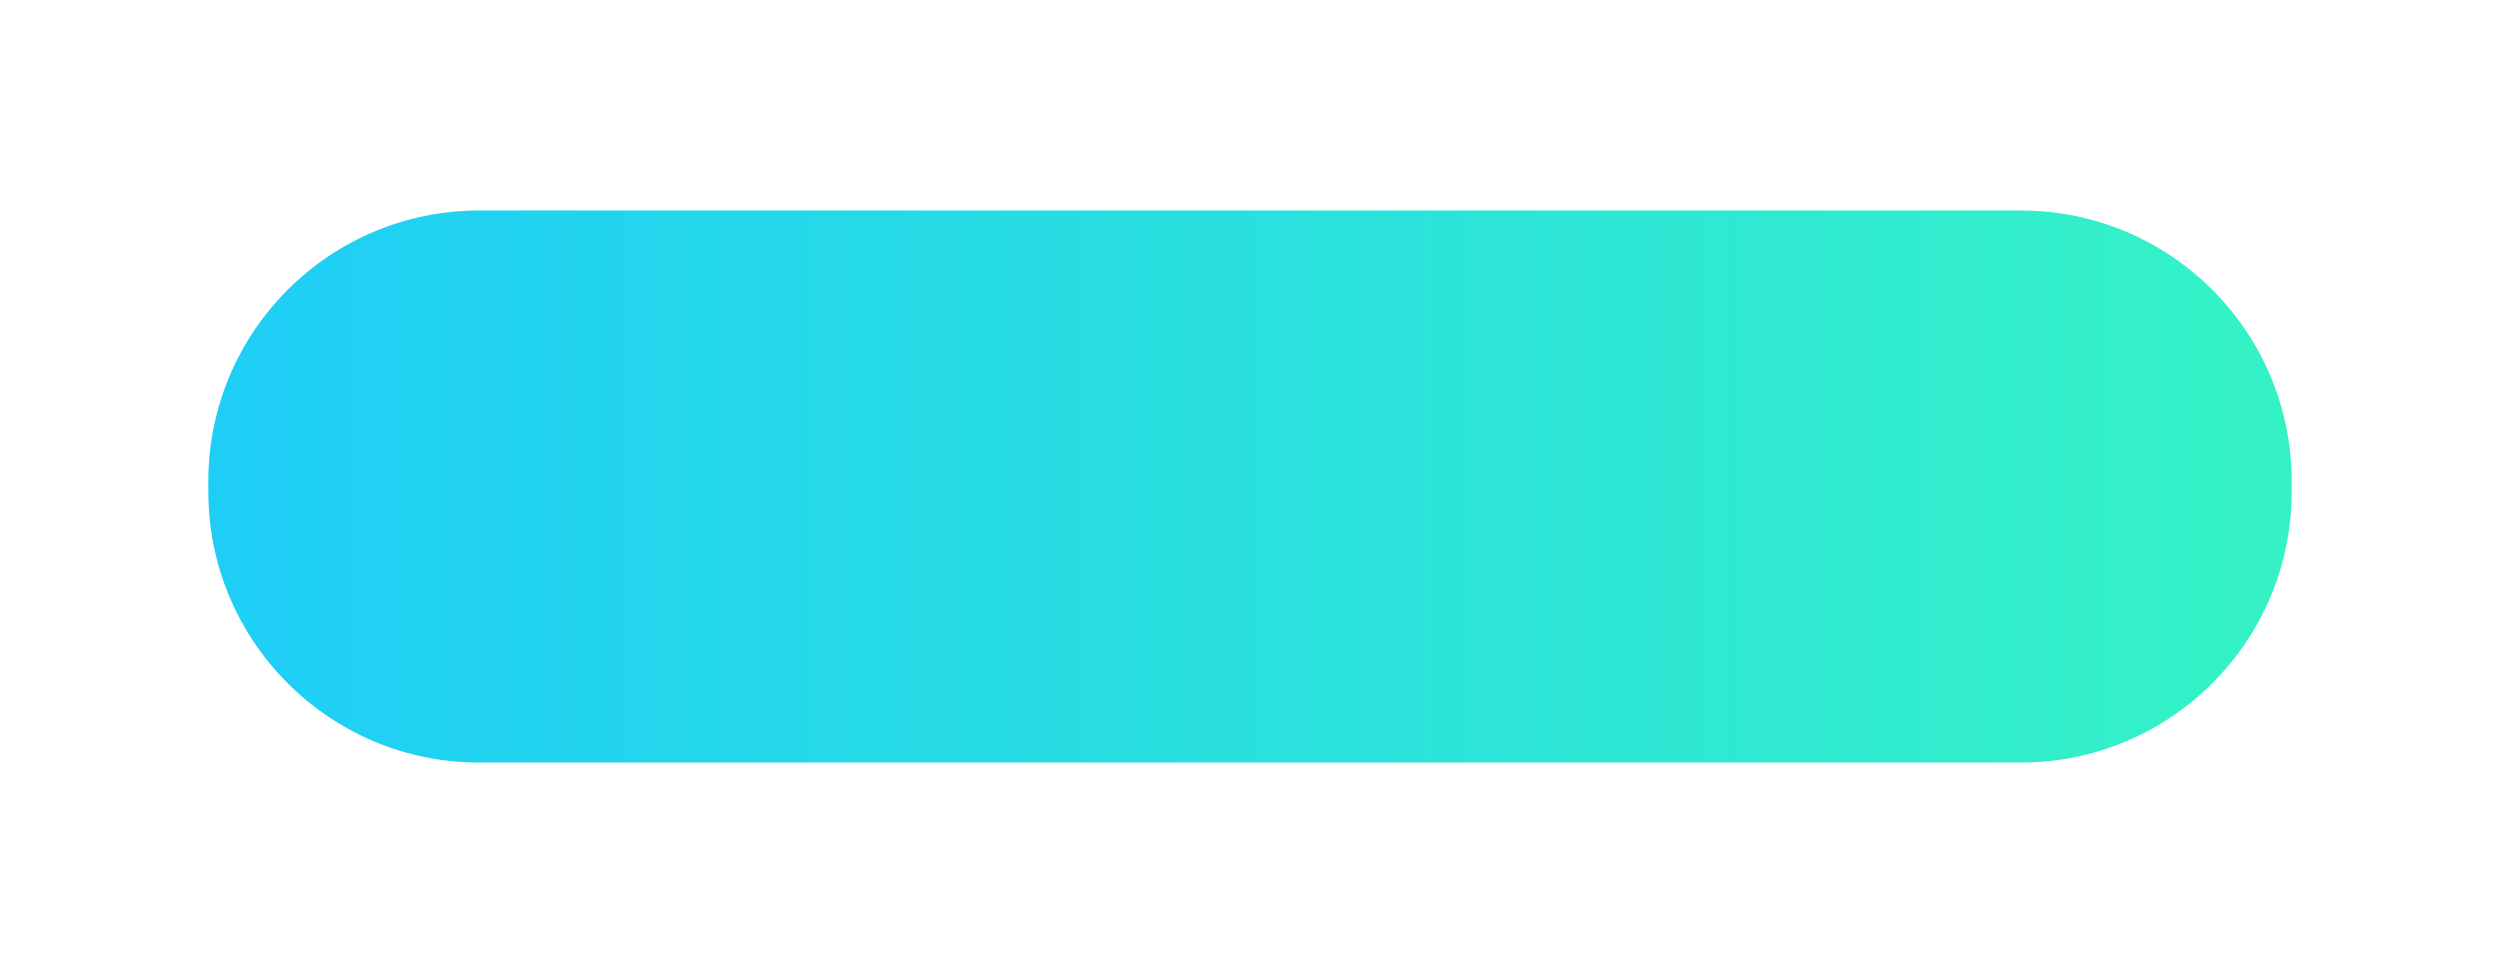 <svg width="240" height="94" viewBox="0 0 240 94" fill="none" xmlns="http://www.w3.org/2000/svg">
<g filter="url(#filter0_d_1_663)">
<path d="M194 5.206H46C31.641 5.206 20 16.847 20 31.206V32.206C20 46.566 31.641 58.206 46 58.206H194C208.359 58.206 220 46.566 220 32.206V31.206C220 16.847 208.359 5.206 194 5.206Z" fill="url(#paint0_linear_1_663)"/>
</g>
<defs>
<filter id="filter0_d_1_663" x="0" y="0.206" width="240" height="93" filterUnits="userSpaceOnUse" color-interpolation-filters="sRGB">
<feFlood flood-opacity="0" result="BackgroundImageFix"/>
<feColorMatrix in="SourceAlpha" type="matrix" values="0 0 0 0 0 0 0 0 0 0 0 0 0 0 0 0 0 0 127 0" result="hardAlpha"/>
<feOffset dy="15"/>
<feGaussianBlur stdDeviation="10"/>
<feColorMatrix type="matrix" values="0 0 0 0 0.294 0 0 0 0 0.294 0 0 0 0 0.294 0 0 0 0.302 0"/>
<feBlend mode="normal" in2="BackgroundImageFix" result="effect1_dropShadow_1_663"/>
<feBlend mode="normal" in="SourceGraphic" in2="effect1_dropShadow_1_663" result="shape"/>
</filter>
<linearGradient id="paint0_linear_1_663" x1="215.6" y1="31.706" x2="20" y2="31.706" gradientUnits="userSpaceOnUse">
<stop stop-color="#34F2C6"/>
<stop offset="1" stop-color="#1ECEF7"/>
</linearGradient>
</defs>
</svg>

